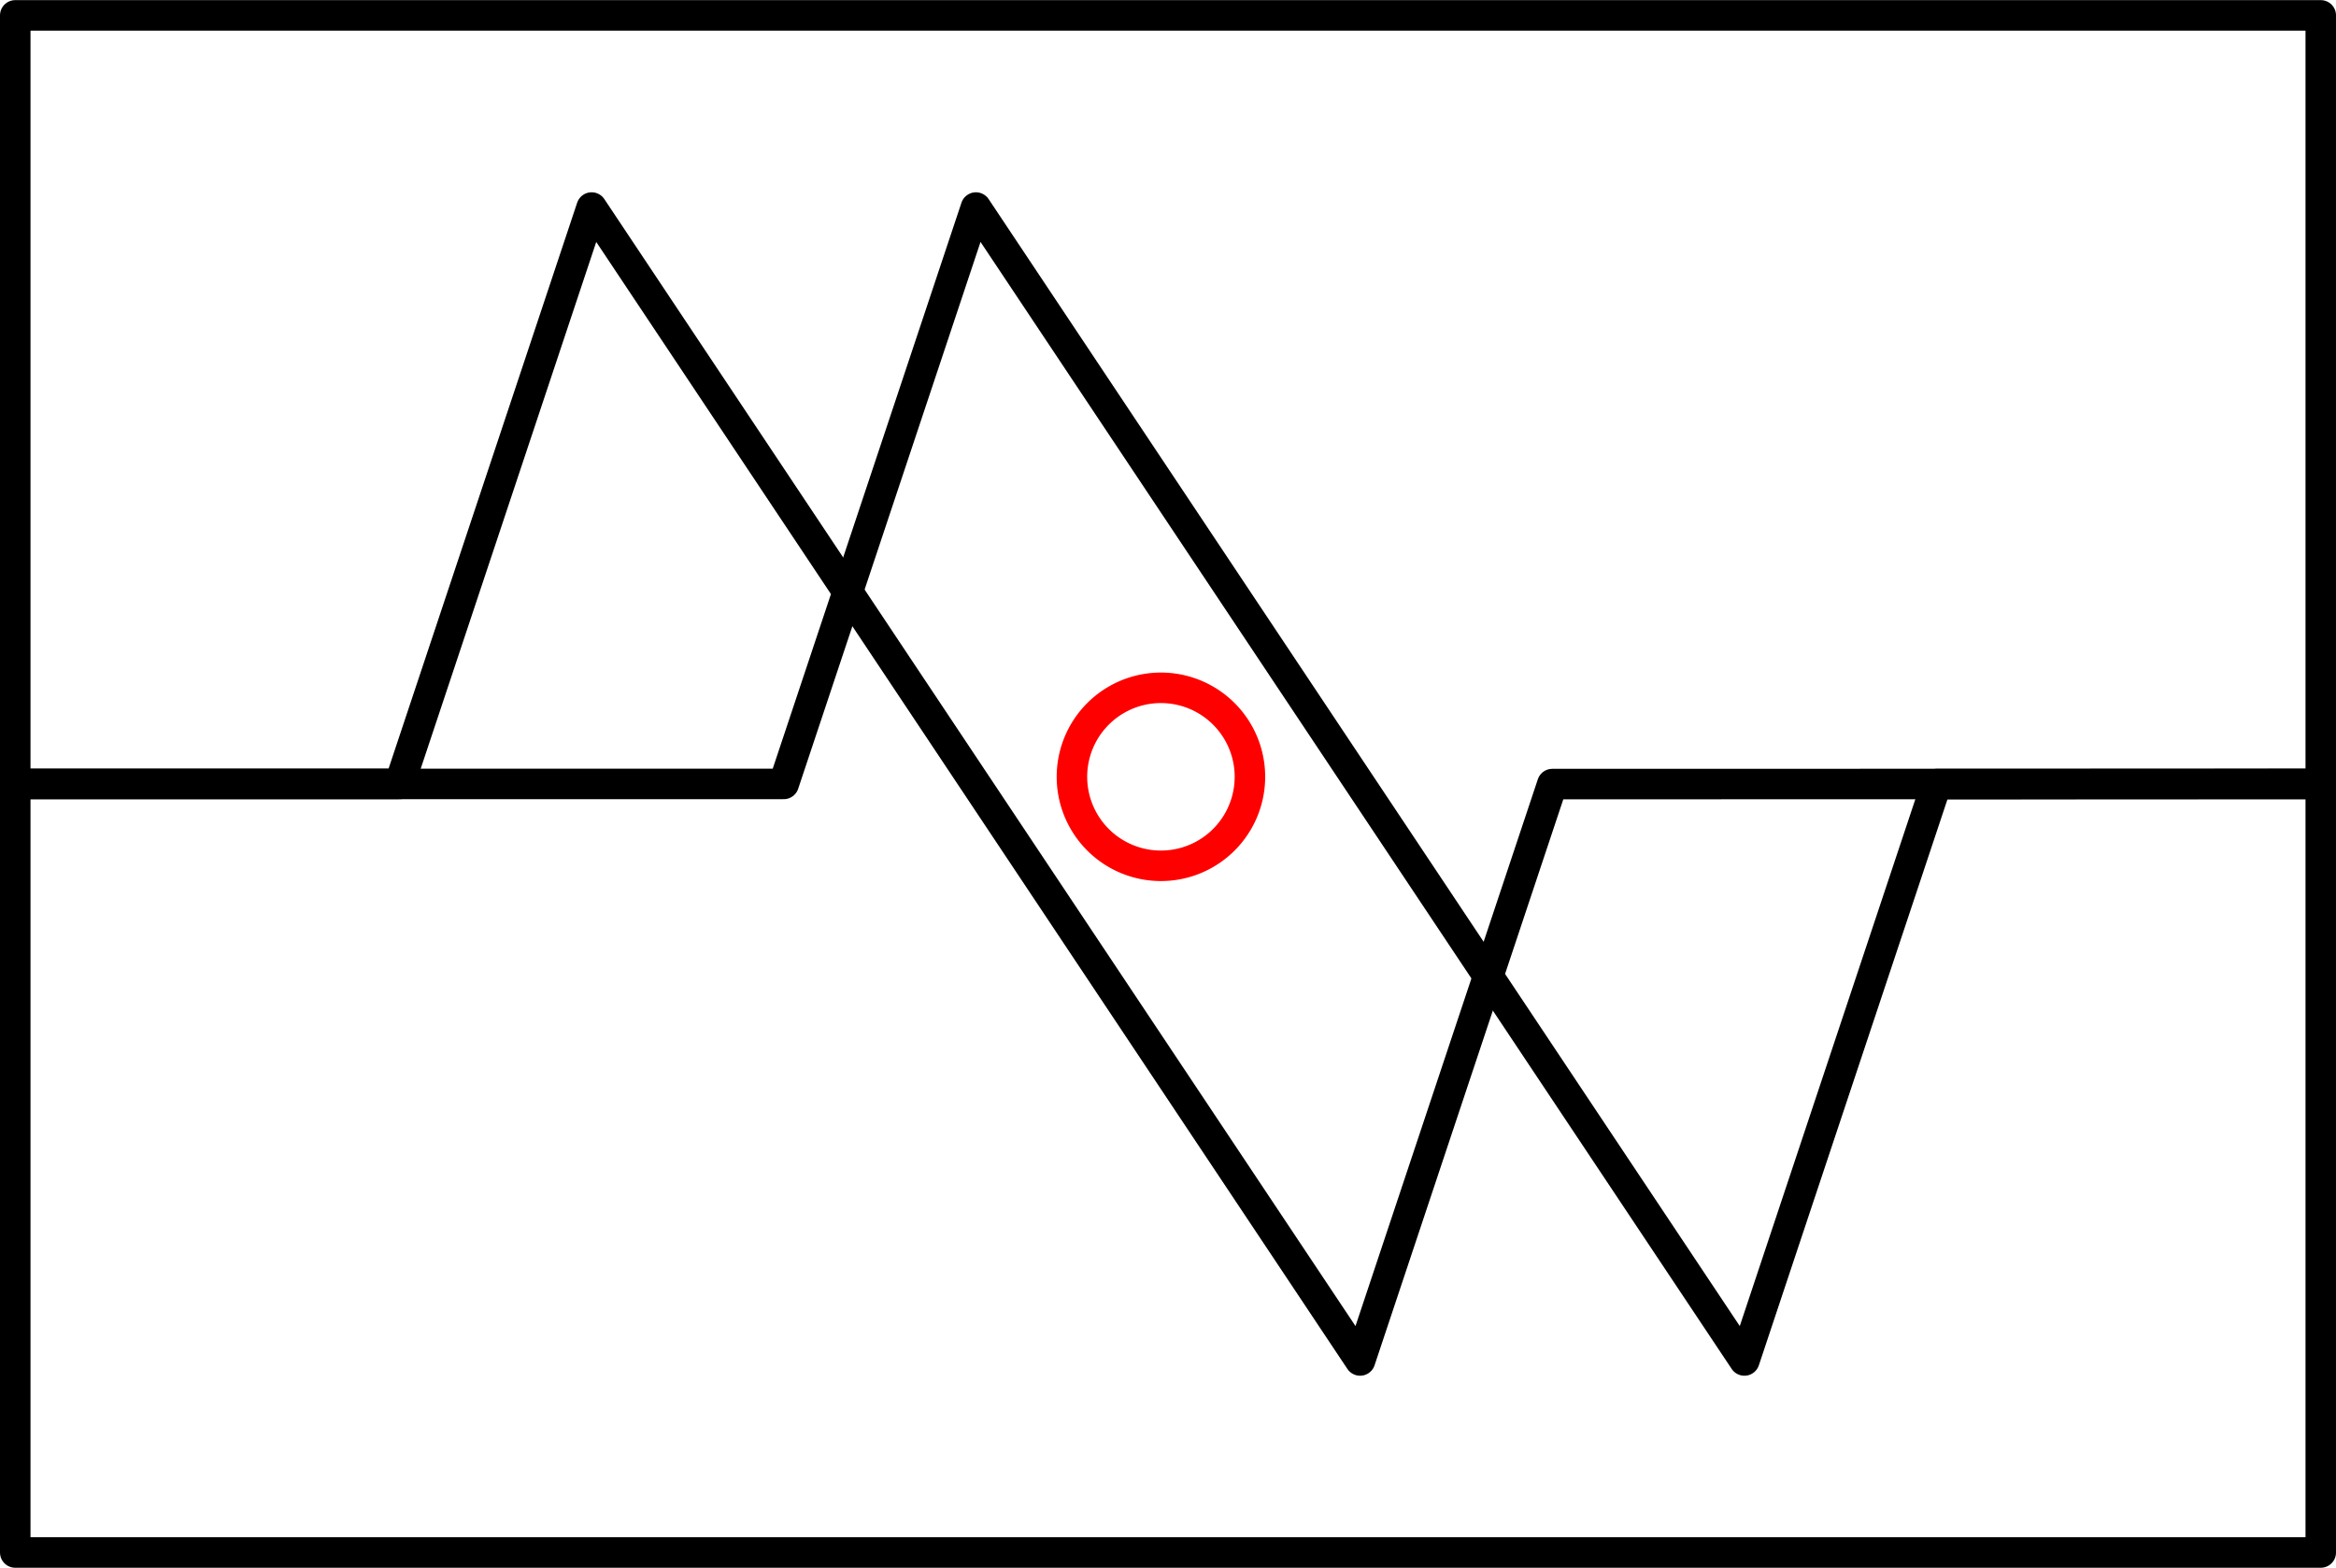 <?xml version="1.0" encoding="UTF-8" standalone="no"?>
<!DOCTYPE svg PUBLIC "-//W3C//DTD SVG 1.1//EN" "http://www.w3.org/Graphics/SVG/1.1/DTD/svg11.dtd">
<!-- Generated by Microsoft Visio, SVG Export ND0014.svg Page-1 -->
<svg xmlns="http://www.w3.org/2000/svg" xmlns:xlink="http://www.w3.org/1999/xlink" xmlns:ev="http://www.w3.org/2001/xml-events"
		xmlns:v="http://schemas.microsoft.com/visio/2003/SVGExtensions/" width="2.393in" height="1.606in"
		viewBox="0 0 172.329 115.636" xml:space="preserve" color-interpolation-filters="sRGB" class="st5">
	<title>ND0014</title>
	<v:documentProperties v:langID="2057" v:metric="true" v:viewMarkup="false"/>

	<style type="text/css">
	<![CDATA[
		.st1 {fill:none;stroke:#000000;stroke-linecap:round;stroke-linejoin:round;stroke-width:2.25}
		.st2 {fill:none}
		.st3 {stroke:#000000;stroke-linecap:round;stroke-linejoin:round;stroke-width:2.25}
		.st4 {fill:none;stroke:#ff0000;stroke-linecap:round;stroke-linejoin:round;stroke-width:2.25}
		.st5 {fill:none;fill-rule:evenodd;font-size:12px;overflow:visible;stroke-linecap:square;stroke-miterlimit:3}
	]]>
	</style>

	<g v:mID="0" v:index="1" v:groupContext="foregroundPage">
		<title>Page-1</title>
		<v:pageProperties v:drawingScale="0.0393701" v:pageScale="0.0393701" v:drawingUnits="24" v:shadowOffsetX="8.50394"
				v:shadowOffsetY="-8.50394"/>
		<v:layer v:name="Symbol" v:index="0"/>
		<v:layer v:name="Origo" v:index="1"/>
		<g id="group1470-1" transform="translate(1.125,-1.125)" v:mID="1470" v:groupContext="group" v:layerMember="0">
			<v:userDefs>
				<v:ud v:nameU="SOLSH" v:prompt="" v:val="VT4({13D0FF3B-CF5B-4a46-98AB-14030248EAEF})"/>
				<v:ud v:nameU="DWGEntityType" v:prompt="" v:val="VT4(INSERT)"/>
			</v:userDefs>
			<title>STPF009.469</title>
			<g id="shape1471-2" v:mID="1471" v:groupContext="shape" v:layerMember="0">
				<title>Sheet.1471</title>
				<v:userDefs>
					<v:ud v:nameU="DWGOriginalColor" v:prompt="This shapes Original DWG color." v:val="VT4(3)"/>
					<v:ud v:nameU="DWGOriginalLayer" v:prompt="This shapes Original DWG layer." v:val="VT4(26-SYM-035-SP)"/>
				</v:userDefs>
				<path d="M0 2.25 L170.08 2.25 L170.08 115.64 L0 115.64 L0 2.25 L0 2.25 Z" class="st1"/>
			</g>
			<g id="shape1472-4" v:mID="1472" v:groupContext="shape" v:layerMember="0" transform="translate(0,-14.165)">
				<title>Sheet.1472</title>
				<v:userDefs>
					<v:ud v:nameU="DWGOriginalColor" v:prompt="This shapes Original DWG color." v:val="VT4(3)"/>
					<v:ud v:nameU="DWGOriginalLayer" v:prompt="This shapes Original DWG layer." v:val="VT4(26-SYM-035-SP)"/>
				</v:userDefs>
				<path d="M0 73.11 L28.35 73.11 L42.52 30.59 L99.21 115.64 L113.39 73.12 L170.08 73.11 L170.08 73.11 L0 73.11 Z"
						class="st2"/>
				<path d="M0 73.11 L28.35 73.11 L42.52 30.59 L99.21 115.64 L113.39 73.12 L170.08 73.11 L170.08 73.11" class="st3"/>
			</g>
			<g id="shape1473-7" v:mID="1473" v:groupContext="shape" v:layerMember="0" transform="translate(0,-14.165)">
				<title>Sheet.1473</title>
				<v:userDefs>
					<v:ud v:nameU="DWGOriginalColor" v:prompt="This shapes Original DWG color." v:val="VT4(3)"/>
					<v:ud v:nameU="DWGOriginalLayer" v:prompt="This shapes Original DWG layer." v:val="VT4(26-SYM-035-SP)"/>
				</v:userDefs>
				<path d="M0 73.11 L56.69 73.11 L70.87 30.59 L127.56 115.64 L141.73 73.12 L170.08 73.11 L170.08 73.11 L0 73.11 Z"
						class="st2"/>
				<path d="M0 73.11 L56.69 73.11 L70.87 30.59 L127.56 115.64 L141.73 73.12 L170.08 73.11 L170.08 73.11" class="st3"/>
			</g>
		</g>
		<g id="shape1474-10" v:mID="1474" v:groupContext="shape" v:layerMember="1" transform="translate(79.078,-51.776)">
			<title>Circle.1412</title>
			<v:userDefs>
				<v:ud v:nameU="visVersion" v:val="VT0(15):26"/>
				<v:ud v:nameU="visMasterStencil" v:prompt="" v:val="VT4(Basic_M.vssx)"/>
			</v:userDefs>
			<path d="M0 109.07 A6.564 6.564 0 0 1 13.13 109.07 A6.564 6.564 0 1 1 0 109.07 Z" class="st4"/>
		</g>
	</g>
</svg>

